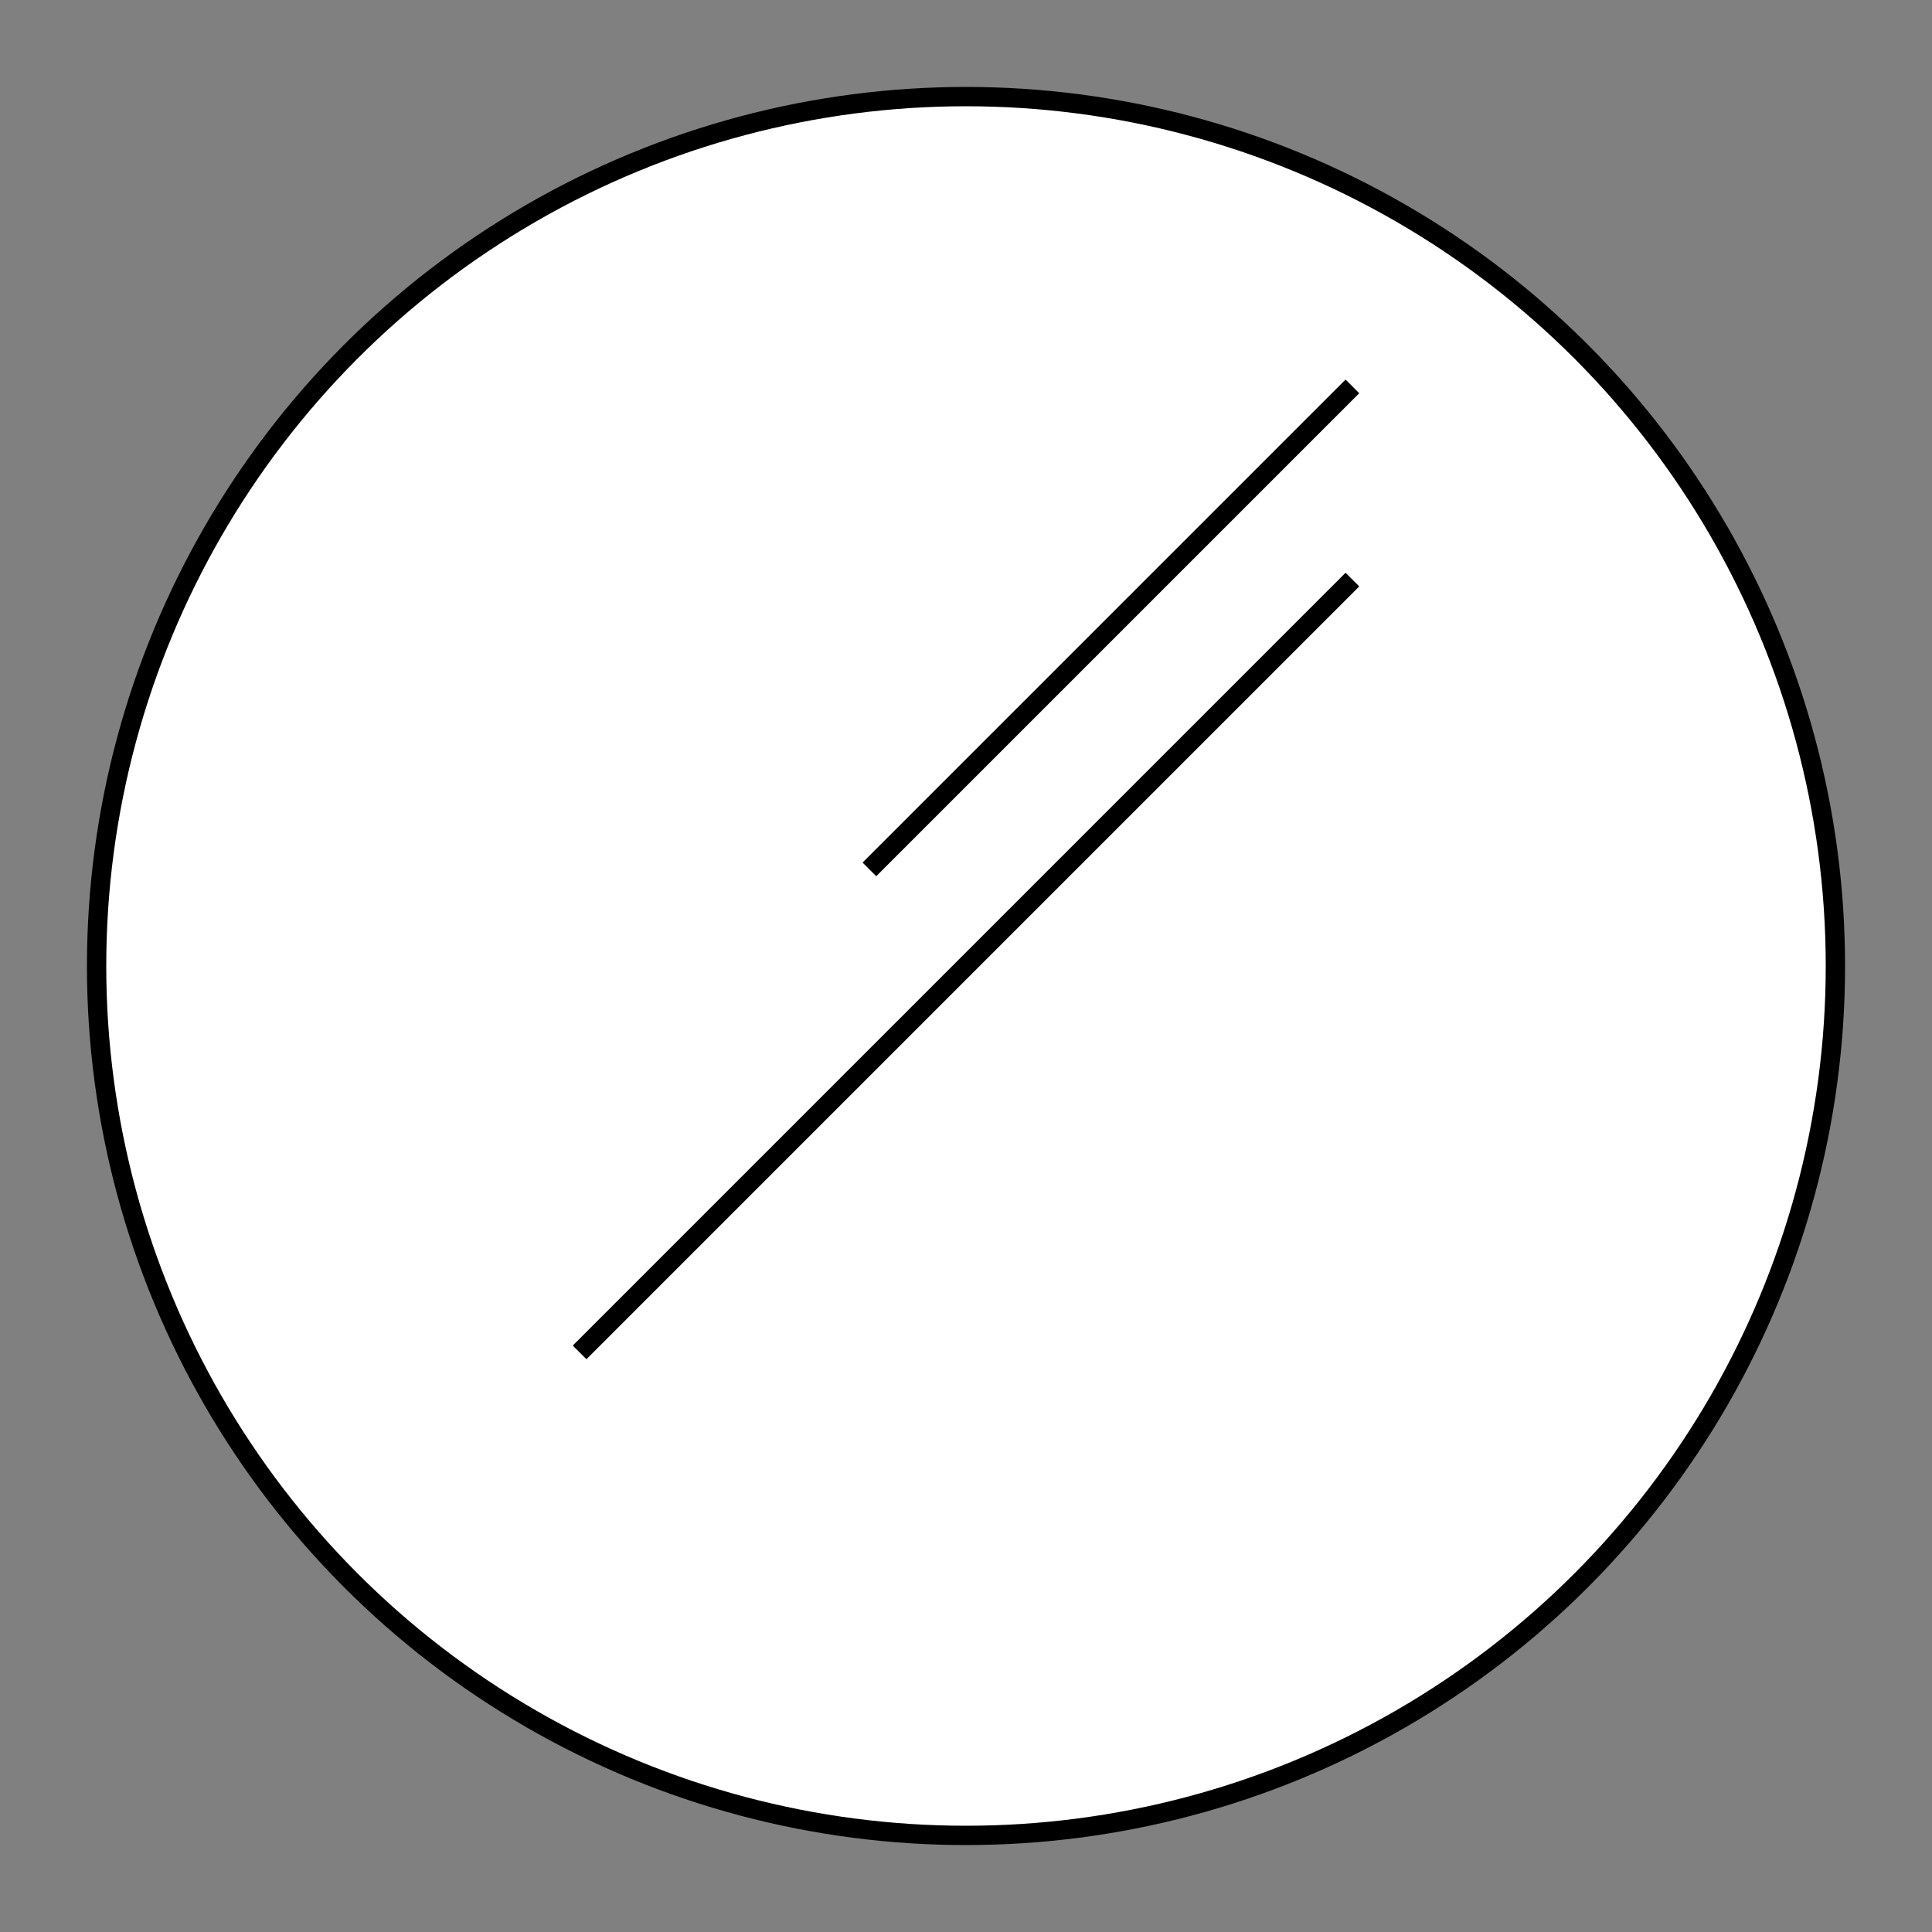 <?xml version="1.0" ?>
<svg xmlns="http://www.w3.org/2000/svg" width="100" height="100">
    <rect width="100%" height="100%" fill="#808080" stroke="none"/>
    <circle cx="50" cy="50" r="45" stroke="black" stroke_width="2" fill="white"/>
    <path d="M30 70 l40 -40 m-25 15 l25 -25 m-20 20 l20 -20" stroke="black" stroke_width="2" fill="none"/>
</svg>
